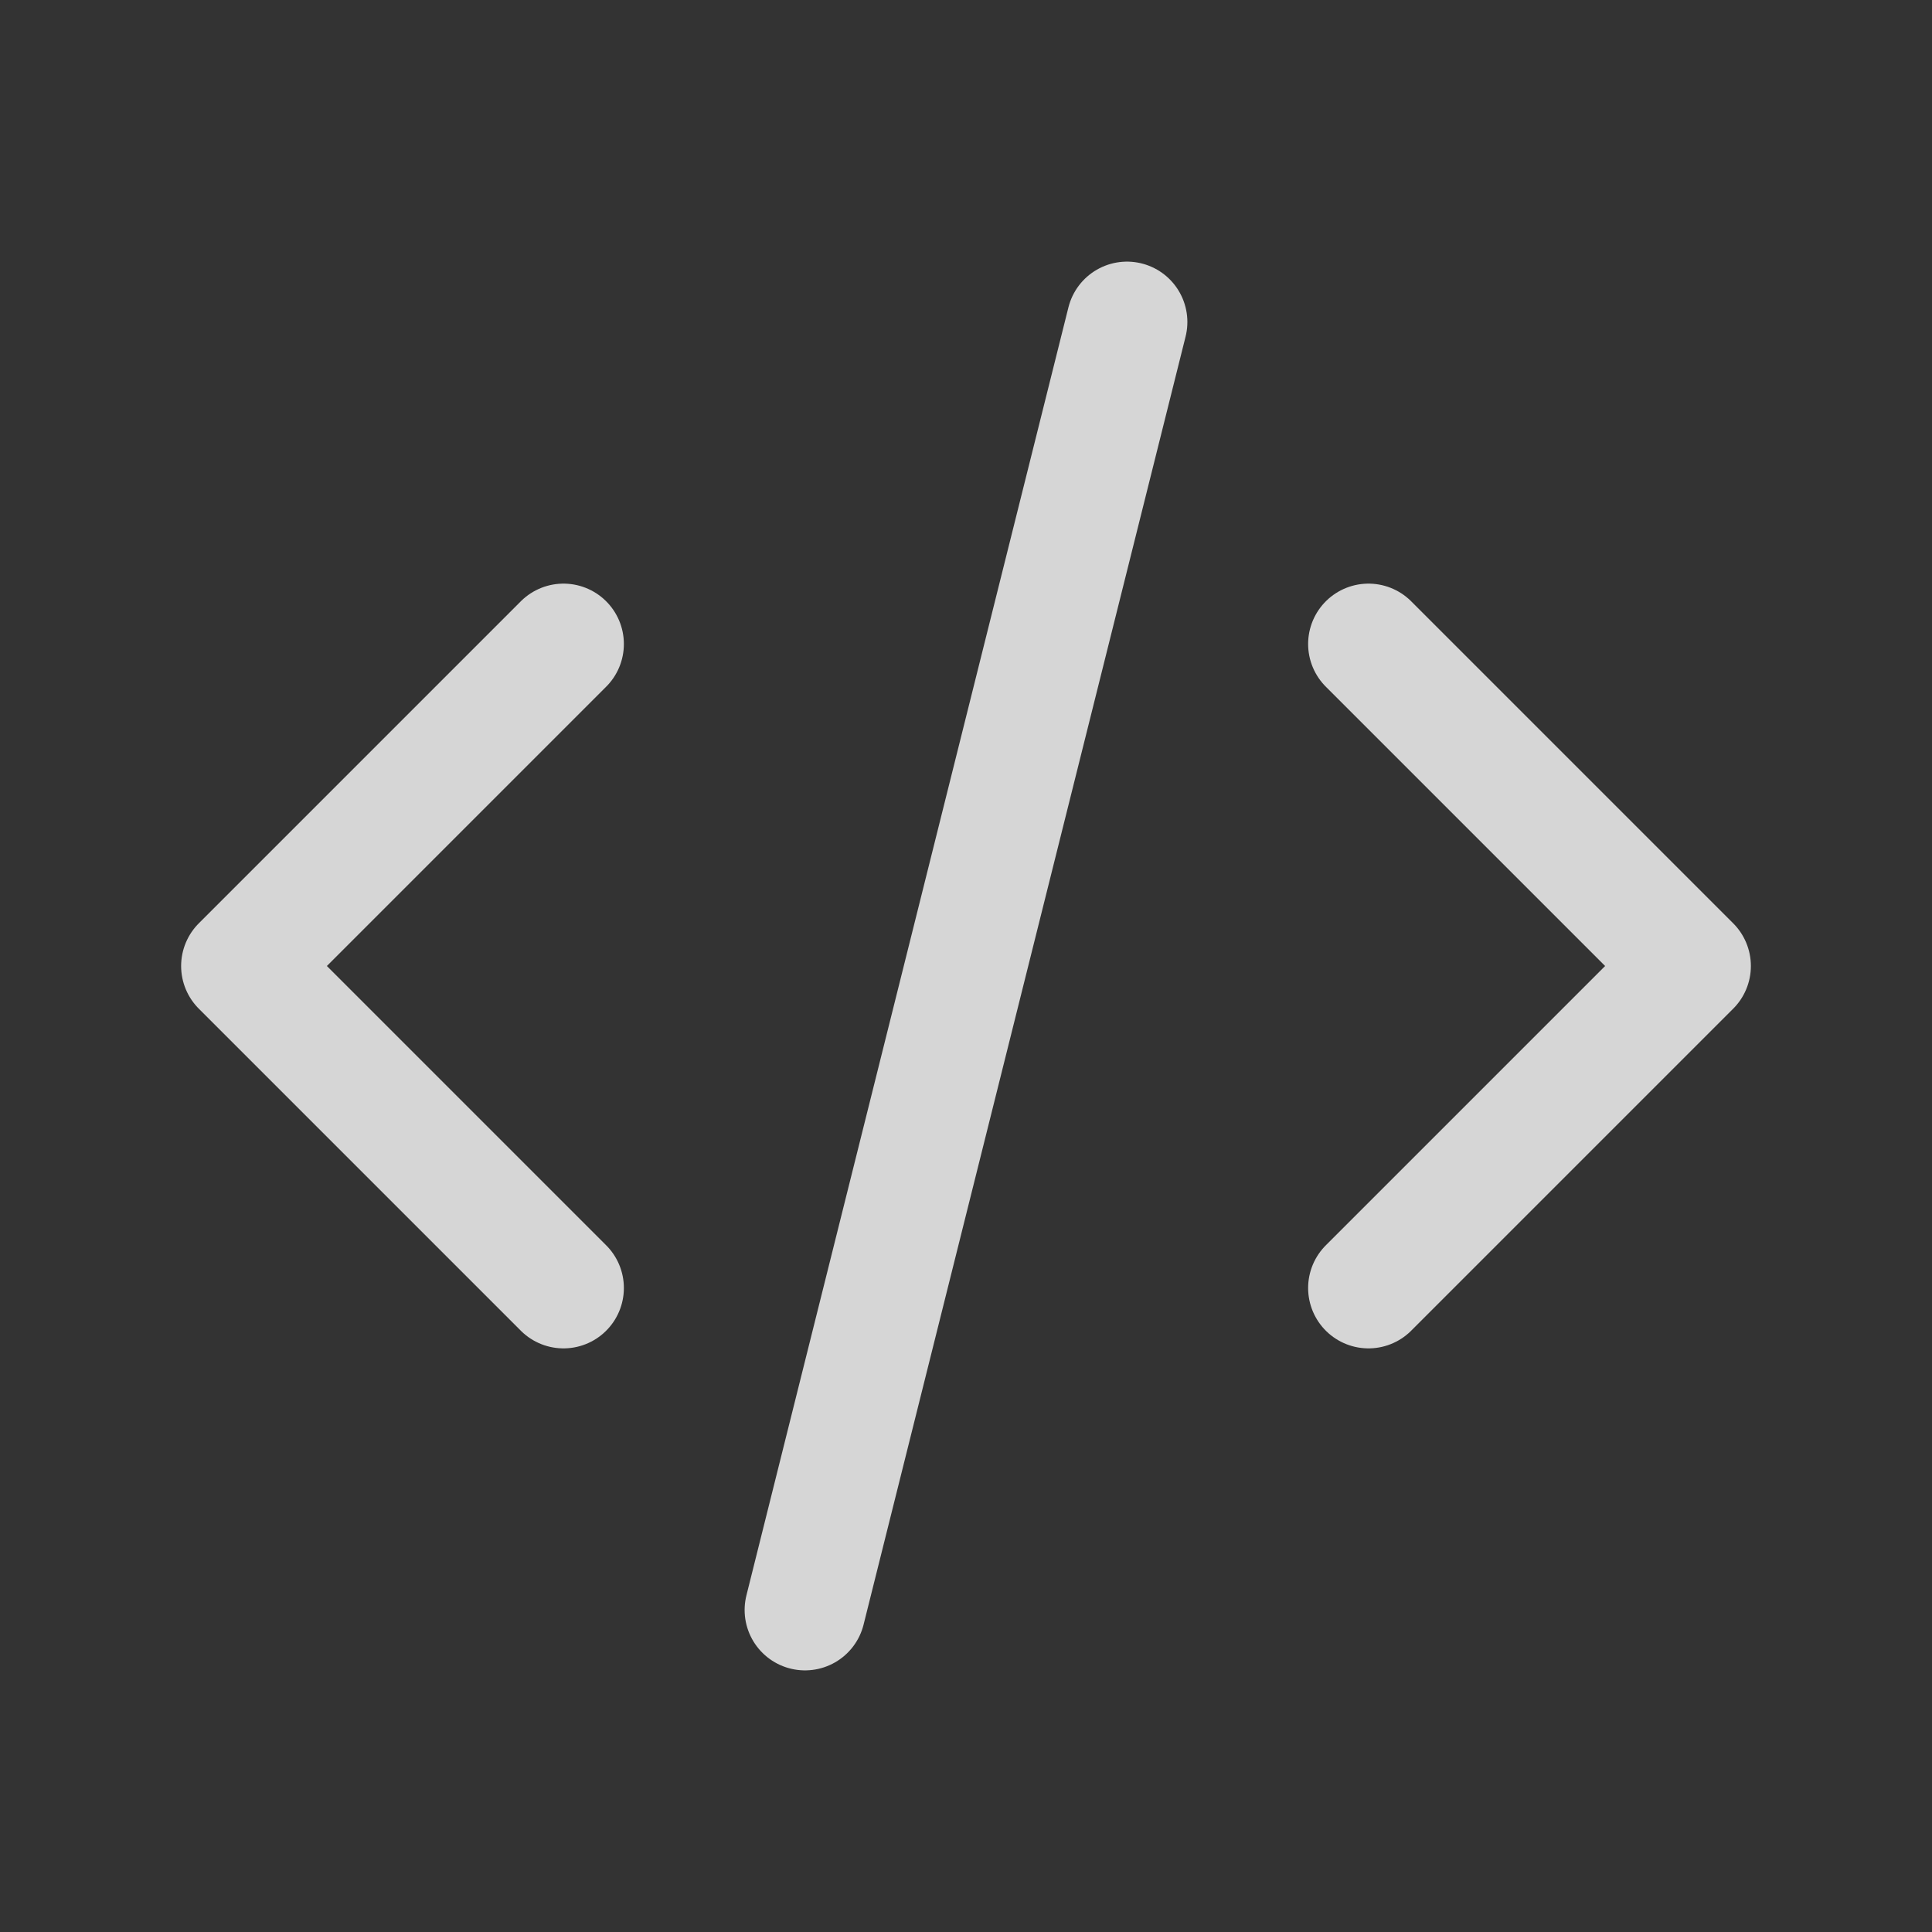 <svg xmlns="http://www.w3.org/2000/svg" width="48" height="48" viewBox="0 0 48 48"><rect x="0" y="0" width="48" height="48" fill="#333333" stroke="none"/><defs><style>.a{opacity:0.8;}.b,.c{fill:none;}.c{stroke:#fff;stroke-linecap:round;stroke-linejoin:round;stroke-width:3px;}</style></defs><g class="a"><path class="b" d="M0,0H48V48H0Z"/><path class="c" d="M11,8,3,16l8,8" transform="translate(3 8)"/><path class="c" d="M17,8l8,8-8,8" transform="translate(17 8)"/><line class="c" x1="8" y2="32" transform="translate(20 8)"/></g></svg>